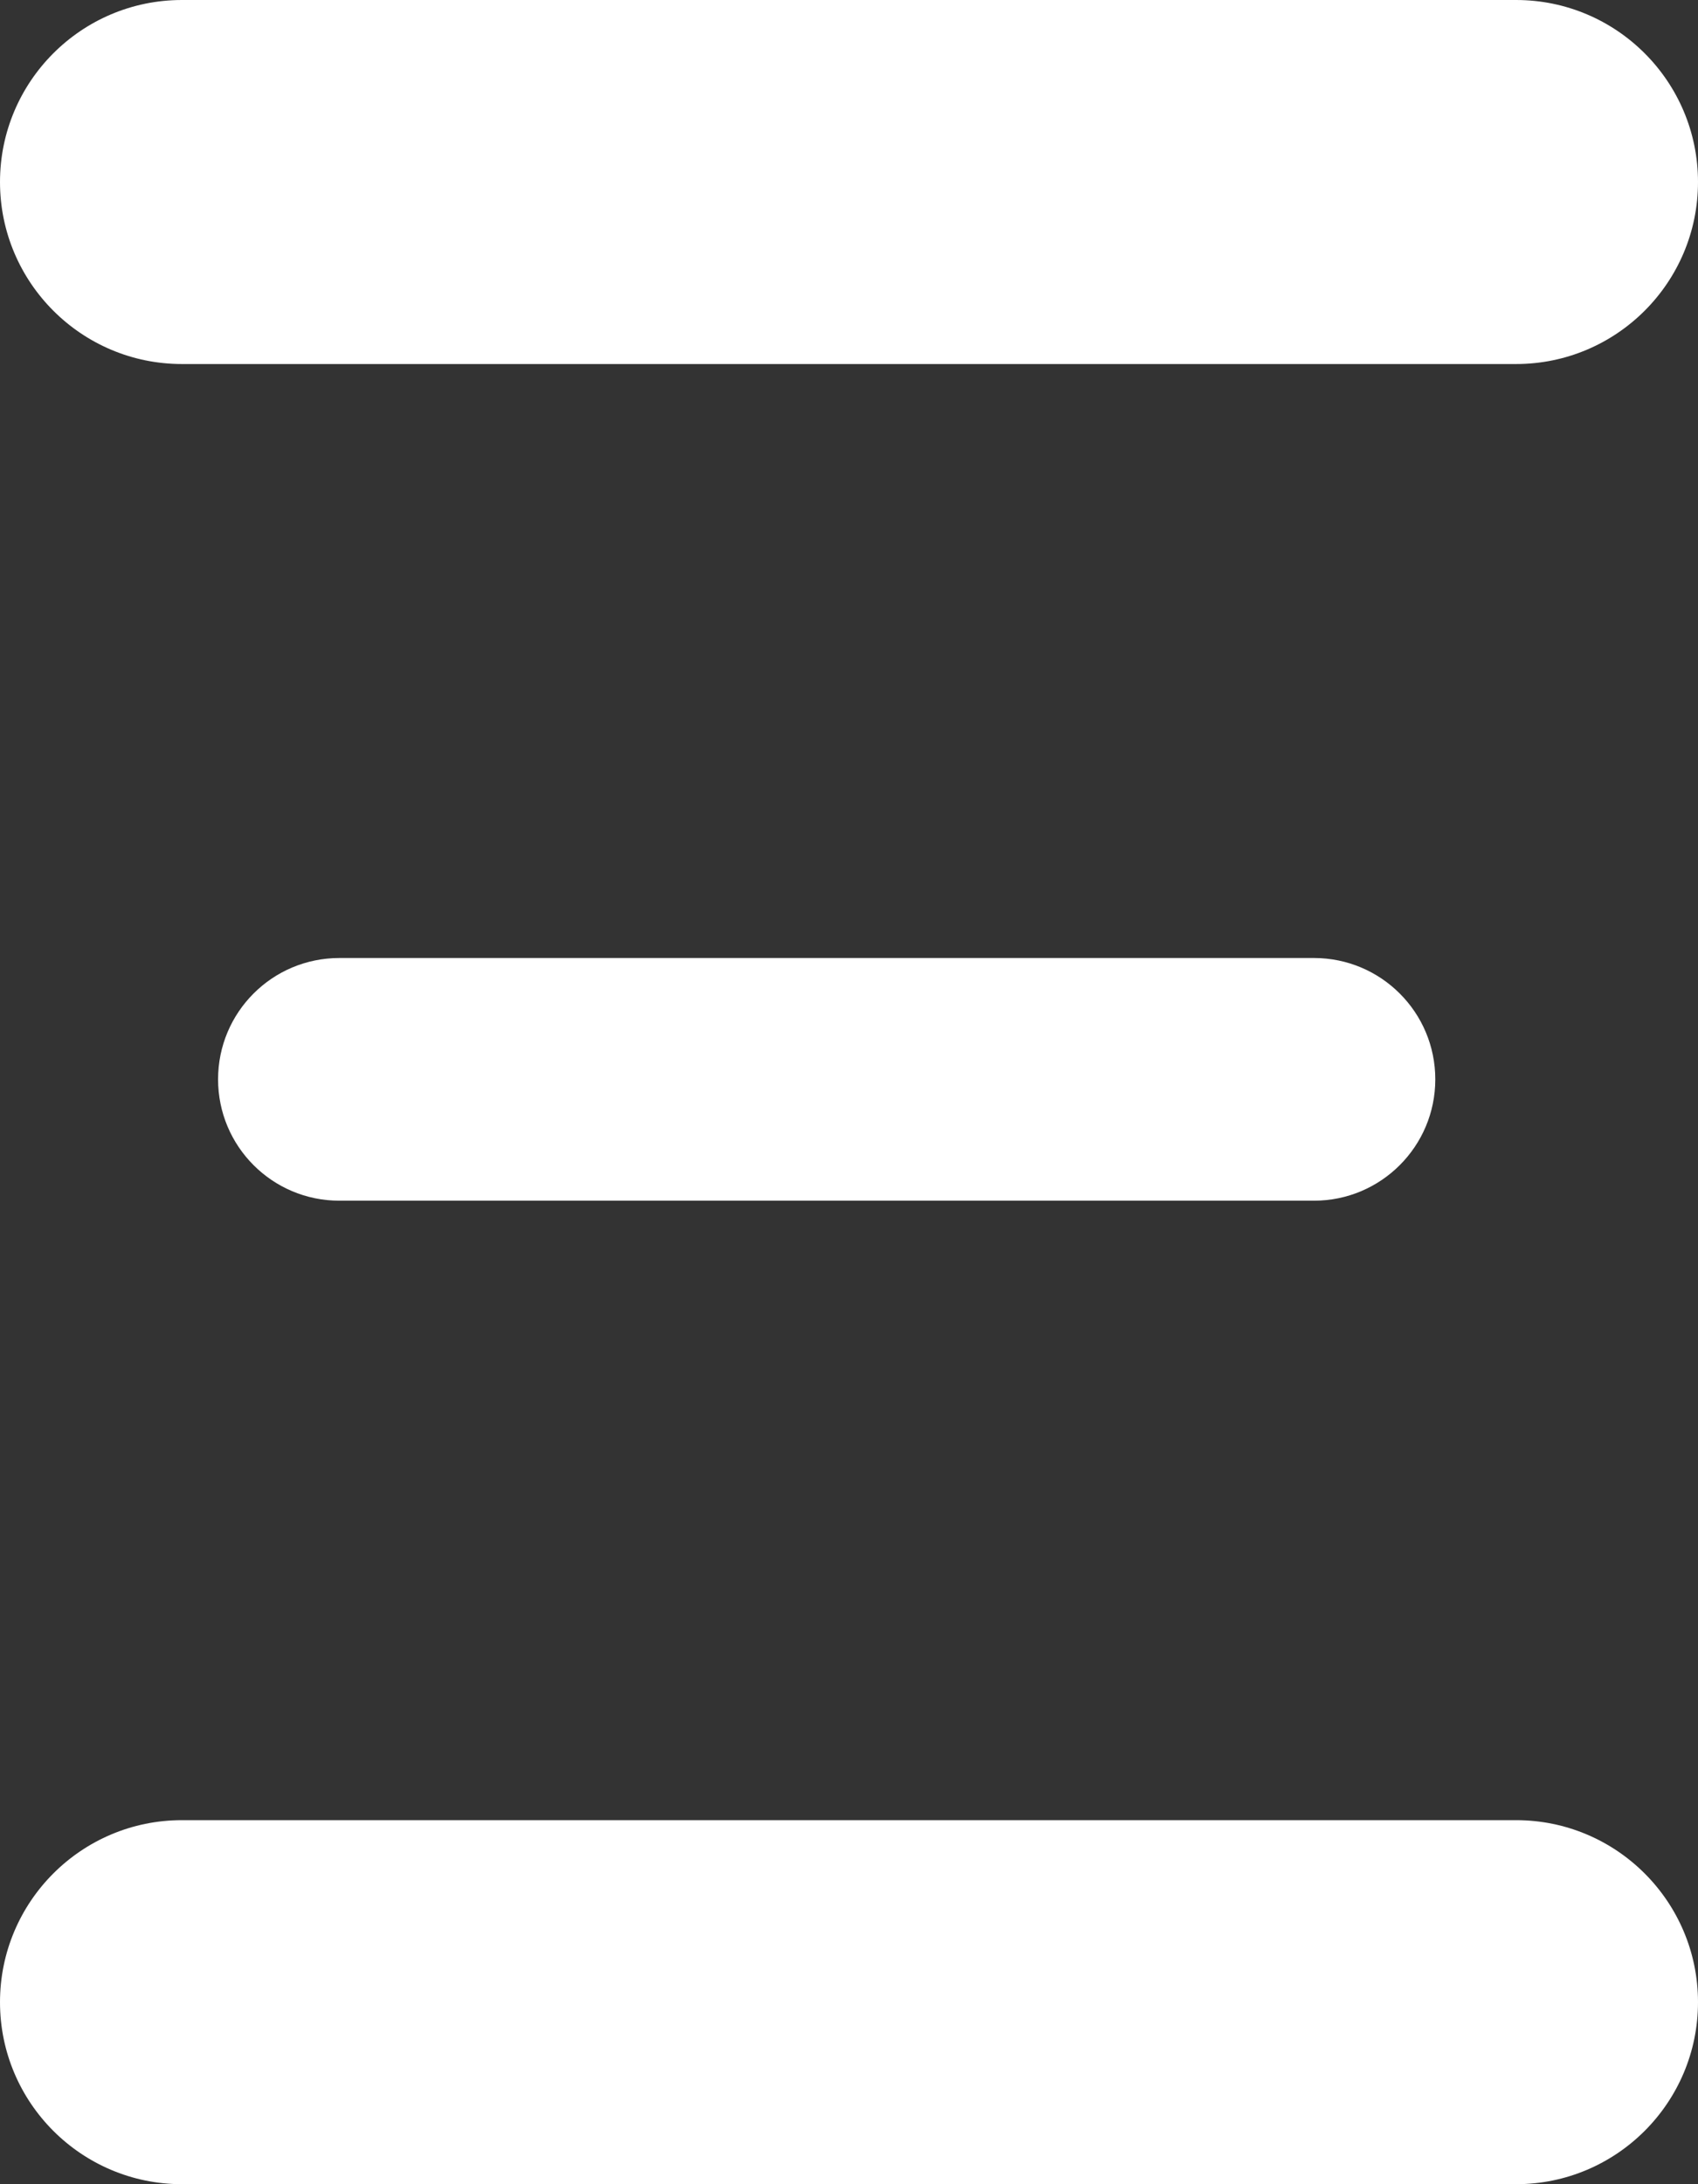 <svg width="14" height="18" viewBox="0 0 14 18" fill="none" xmlns="http://www.w3.org/2000/svg">
<rect x="0" y="0" width="14" height="18" fill="#333333" stroke="none"/>
<path fill-rule="evenodd" clip-rule="evenodd" d="M0 1.5C0 0.672 0.672 0 1.5 0L12.5 1.19209e-06C13.328 1.3113e-06 14 0.672 14 1.5C14 2.328 13.328 3 12.5 3L1.5 3C0.672 3 0 2.328 0 1.5ZM11.834 8.895C11.834 9.447 11.386 9.895 10.834 9.895L2.798 9.895C2.245 9.895 1.798 9.447 1.798 8.895C1.798 8.342 2.245 7.895 2.798 7.895L10.834 7.895C11.386 7.895 11.834 8.342 11.834 8.895ZM1.5 15C0.672 15 0 15.672 0 16.5C0 17.328 0.672 18 1.5 18L12.5 18C13.328 18 14 17.328 14 16.5C14 15.672 13.328 15 12.5 15L1.5 15Z" fill="white"/>
</svg>
